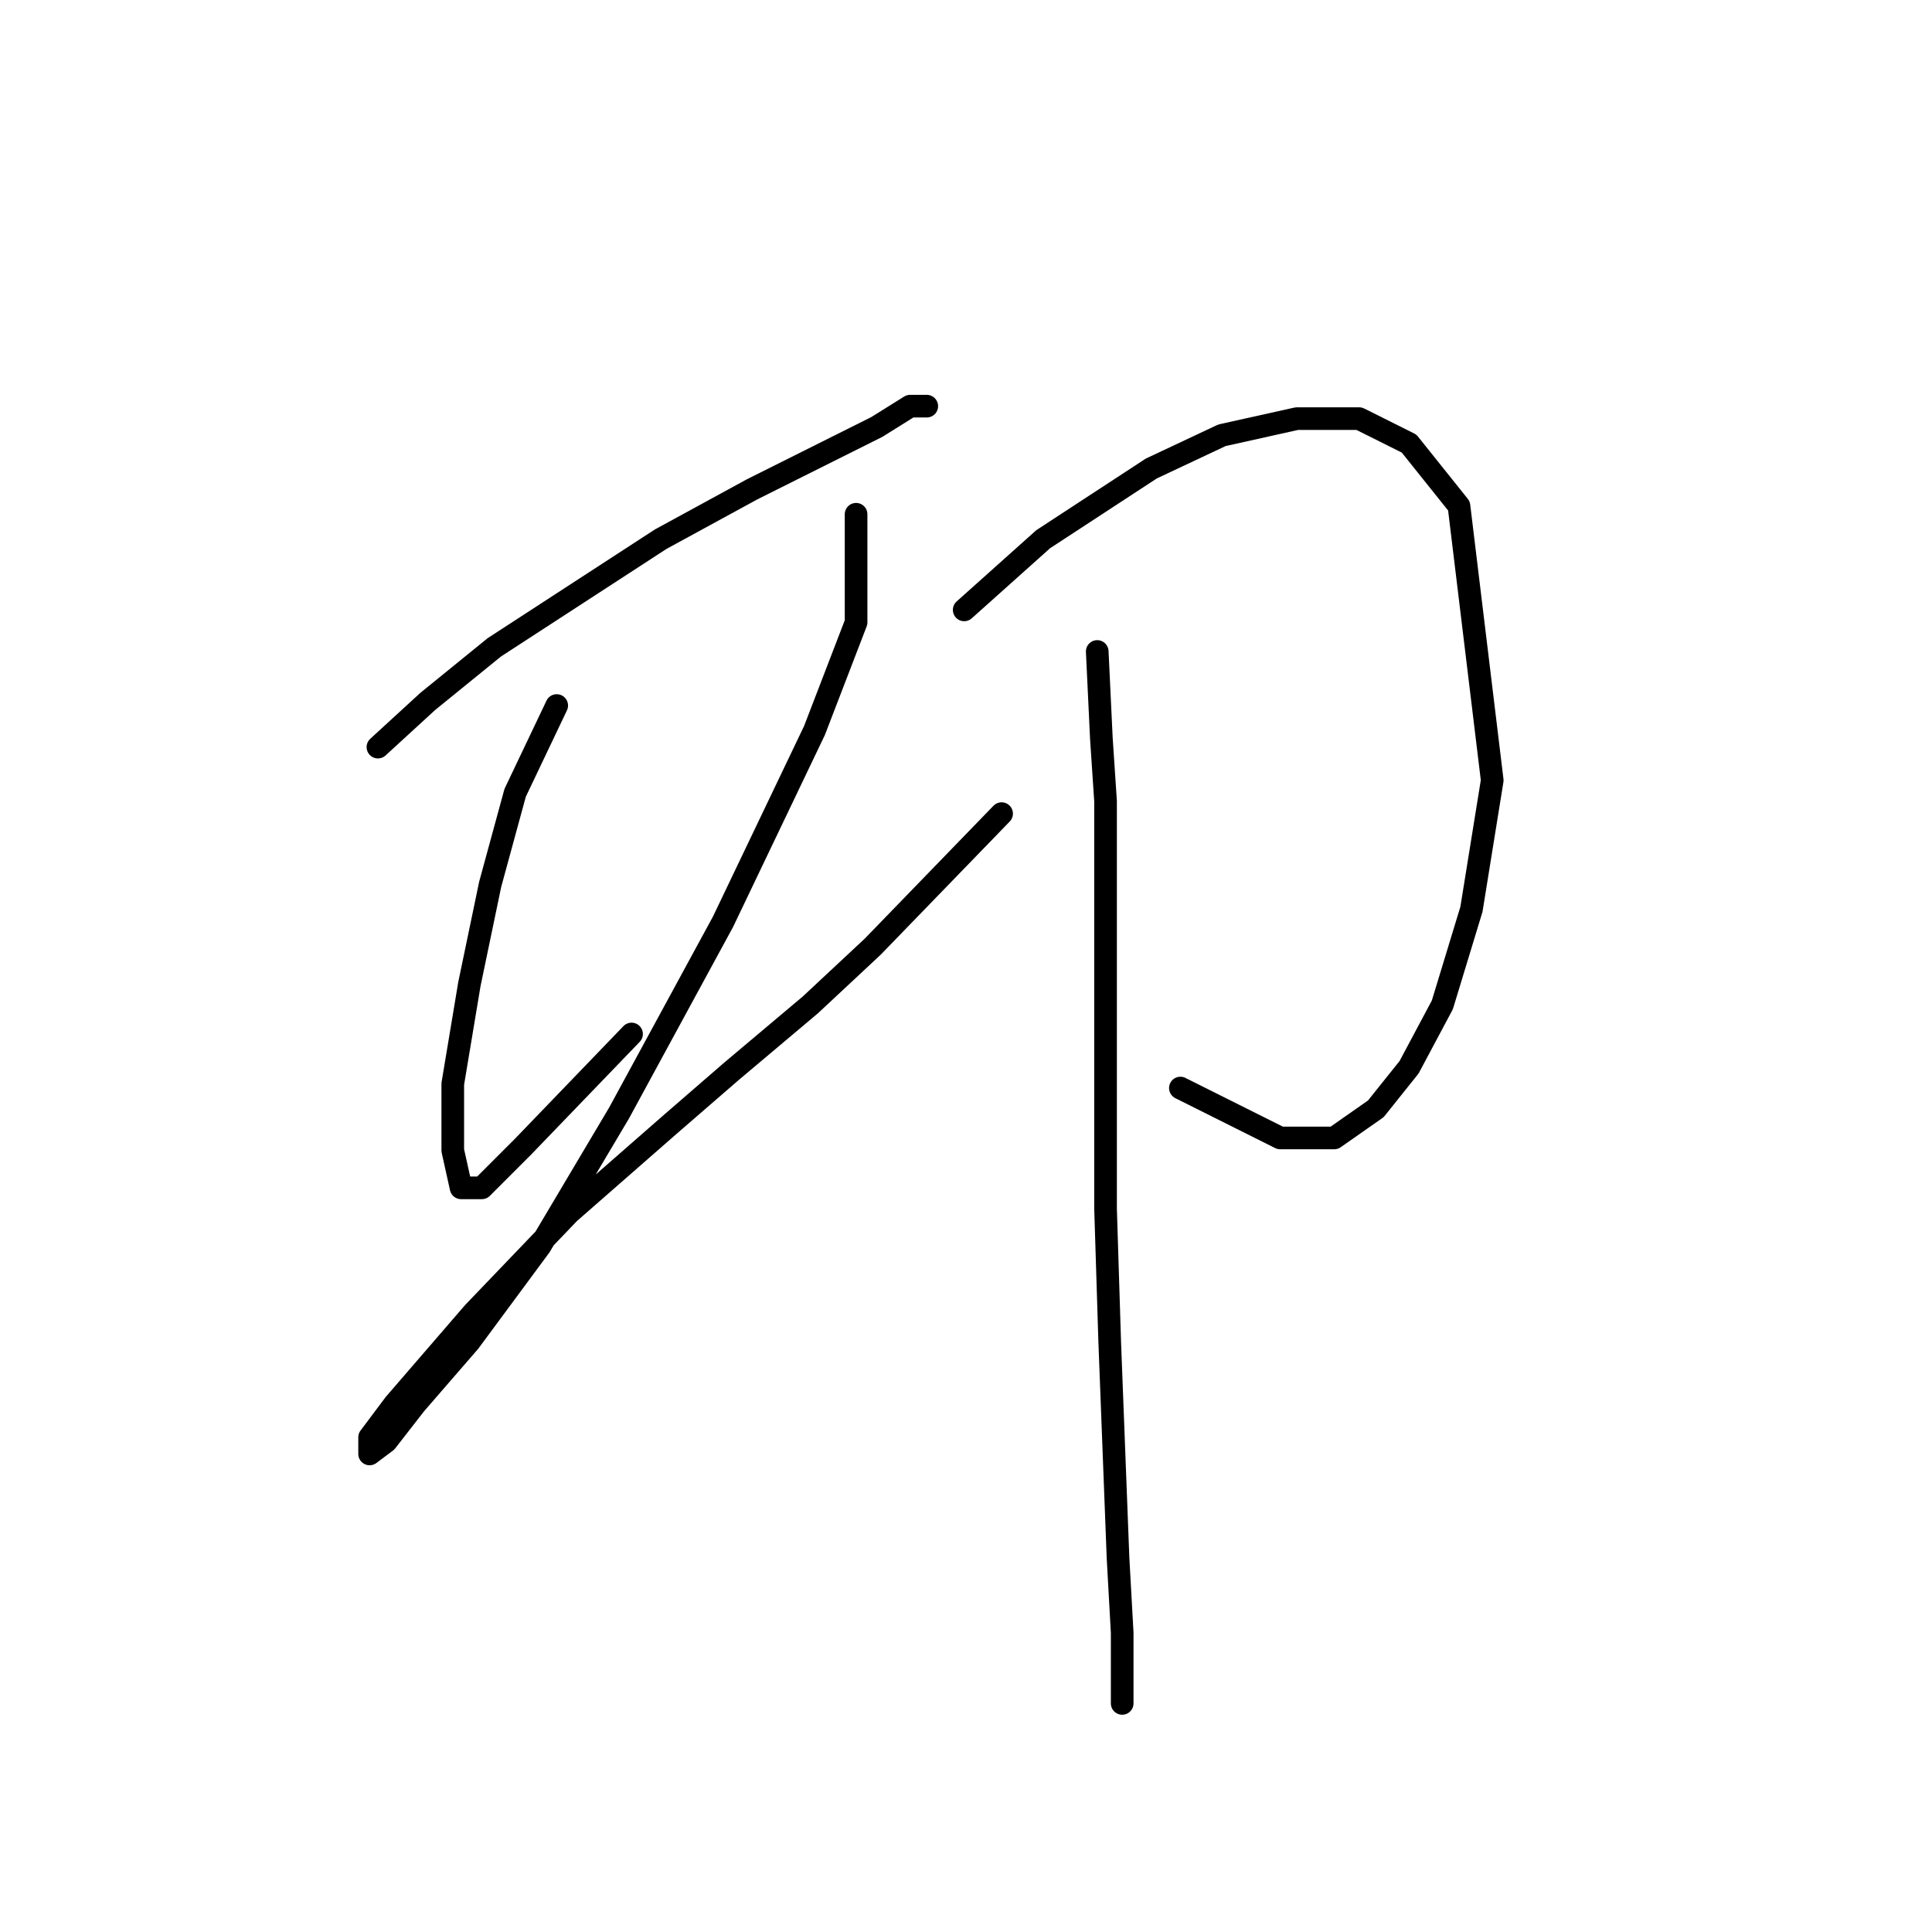 <?xml version="1.0" standalone="no"?>
    <svg width="256" height="256" xmlns="http://www.w3.org/2000/svg" version="1.1">
    <polyline stroke="black" stroke-width="3" stroke-linecap="round" fill="transparent" stroke-linejoin="round" points="50.077 98.995 56.688 92.935 65.503 85.772 76.522 78.61 87.54 71.448 99.661 64.837 109.578 59.878 116.189 56.573 120.597 53.818 122.801 53.818 122.801 53.818 " />
        <polyline stroke="black" stroke-width="3" stroke-linecap="round" fill="transparent" stroke-linejoin="round" points="73.767 93.486 68.258 105.055 64.952 117.176 62.197 130.399 59.994 143.621 59.994 152.436 61.095 157.395 63.85 157.395 69.359 151.885 83.684 137.01 83.684 137.01 " />
        <polyline stroke="black" stroke-width="3" stroke-linecap="round" fill="transparent" stroke-linejoin="round" points="113.435 68.142 113.435 82.467 107.925 96.791 95.805 122.134 82.031 147.478 71.563 165.108 62.197 177.779 55.035 186.043 51.178 191.002 48.975 192.655 48.975 190.451 52.28 186.043 62.748 173.923 75.42 160.7 88.642 149.13 96.906 141.968 107.374 133.153 115.638 125.44 132.718 107.81 132.718 107.81 " />
        <polyline stroke="black" stroke-width="3" stroke-linecap="round" fill="transparent" stroke-linejoin="round" points="127.759 80.814 138.227 71.448 152.551 62.082 161.917 57.675 171.834 55.471 180.098 55.471 186.71 58.776 193.321 67.04 197.728 103.402 194.974 120.482 191.117 133.153 186.71 141.417 182.302 146.927 176.793 150.783 169.63 150.783 156.408 144.172 156.408 144.172 " />
        <polyline stroke="black" stroke-width="3" stroke-linecap="round" fill="transparent" stroke-linejoin="round" points="145.389 86.323 145.94 97.893 146.491 106.157 146.491 119.931 146.491 138.112 146.491 160.149 147.042 177.779 148.144 206.428 148.695 216.345 148.695 225.711 148.695 225.711 " />
        </svg>